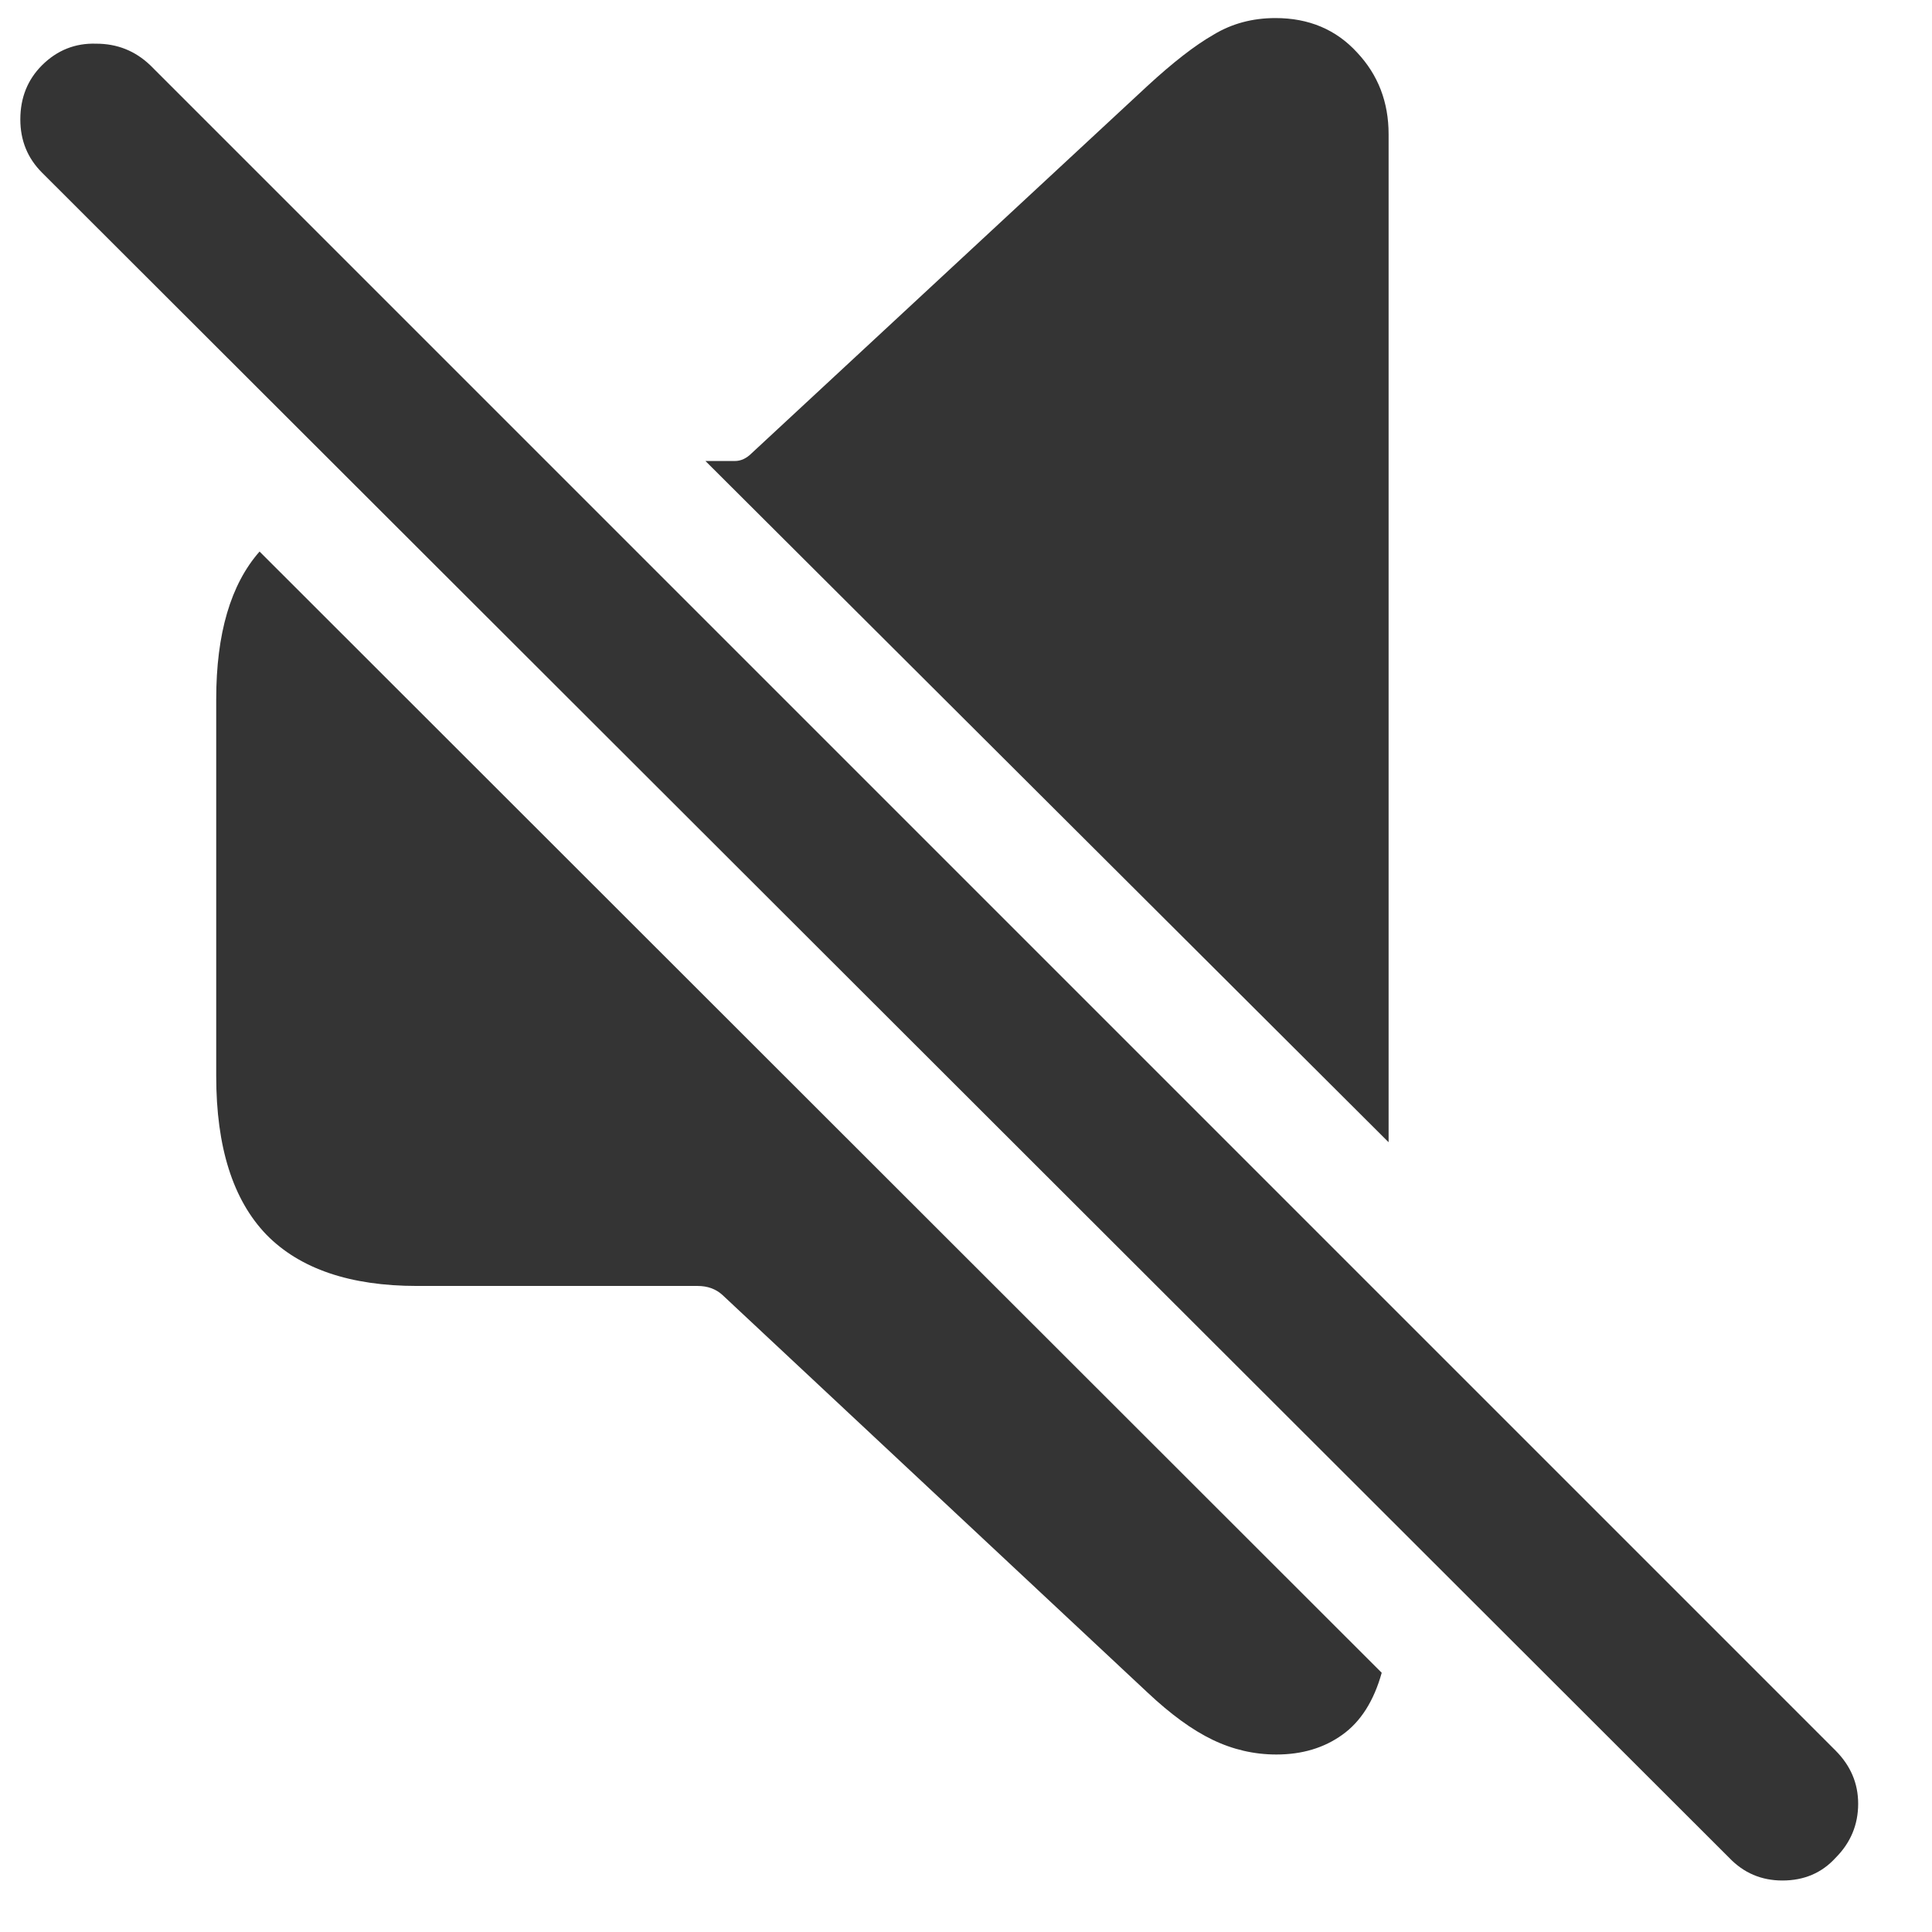 <svg width="23" height="23" viewBox="0 0 23 23" fill="none" xmlns="http://www.w3.org/2000/svg">
<path d="M4.965 15.309C4.168 15.309 3.57 15.105 3.172 14.699C2.773 14.285 2.574 13.656 2.574 12.812V8.324C2.574 7.543 2.746 6.957 3.09 6.566L16.449 19.914C16.355 20.25 16.199 20.496 15.98 20.652C15.762 20.809 15.5 20.887 15.195 20.887C14.93 20.887 14.676 20.828 14.434 20.711C14.191 20.594 13.934 20.406 13.66 20.148L8.598 15.414C8.52 15.344 8.422 15.309 8.305 15.309H4.965ZM16.531 13.598L8.398 5.488H8.75C8.82 5.488 8.887 5.457 8.949 5.395L13.66 1.023C13.965 0.742 14.227 0.539 14.445 0.414C14.664 0.281 14.91 0.215 15.184 0.215C15.582 0.215 15.906 0.352 16.156 0.625C16.406 0.891 16.531 1.215 16.531 1.598V13.598ZM20.586 22.117L0.5 2.055C0.328 1.883 0.242 1.672 0.242 1.422C0.242 1.164 0.328 0.949 0.5 0.777C0.68 0.598 0.895 0.512 1.145 0.52C1.395 0.52 1.609 0.605 1.789 0.777L21.852 20.84C22.031 21.02 22.121 21.23 22.121 21.473C22.121 21.723 22.031 21.938 21.852 22.117C21.688 22.297 21.477 22.387 21.219 22.387C20.969 22.387 20.758 22.297 20.586 22.117Z" fill="#343434"/>
</svg>
